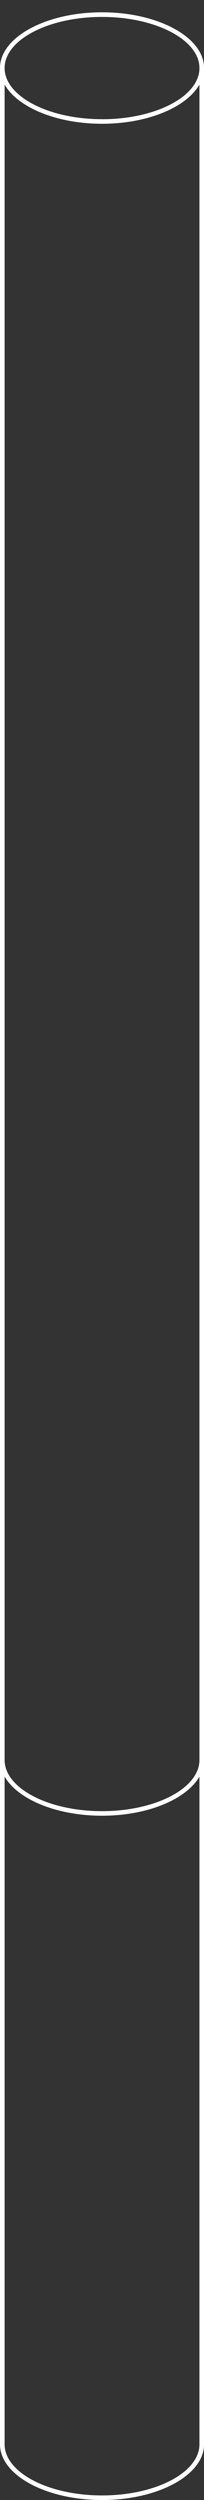 <?xml version="1.0" encoding="UTF-8"?>
<svg id="Layer_1" data-name="Layer 1" xmlns="http://www.w3.org/2000/svg" viewBox="0 0 41.65 508.2">
  <rect x="0" y="0" width="41.65" height="508.2" fill="#333333" stroke="none"/>
  <defs>
    <style>
      .cls-1 {
        fill: #fff;
        stroke-width: 0px;
      }
    </style>
  </defs>
  <path id="Path_5594" data-name="Path 5594" class="cls-1" d="m20.83,2.5C9.34,2.5,0,7.58,0,13.83v483.04c0,6.25,9.34,11.33,20.83,11.33s20.83-5.08,20.83-11.33V13.83c0-6.25-9.34-11.33-20.83-11.33m19.89,494.37c0,5.73-8.92,10.4-19.89,10.4s-19.89-4.67-19.89-10.4v-135.74c2.64,4.61,10.56,7.97,19.89,7.97s17.25-3.36,19.89-7.97v135.74Zm0-139.1c0,5.73-8.92,10.4-19.89,10.4s-19.89-4.66-19.89-10.4V17.19c2.64,4.61,10.56,7.97,19.89,7.97s17.25-3.36,19.89-7.97v340.58ZM20.83,24.23C9.86,24.23.94,19.56.94,13.83S9.86,3.44,20.83,3.44s19.89,4.66,19.89,10.4-8.92,10.4-19.89,10.4"/>
</svg>